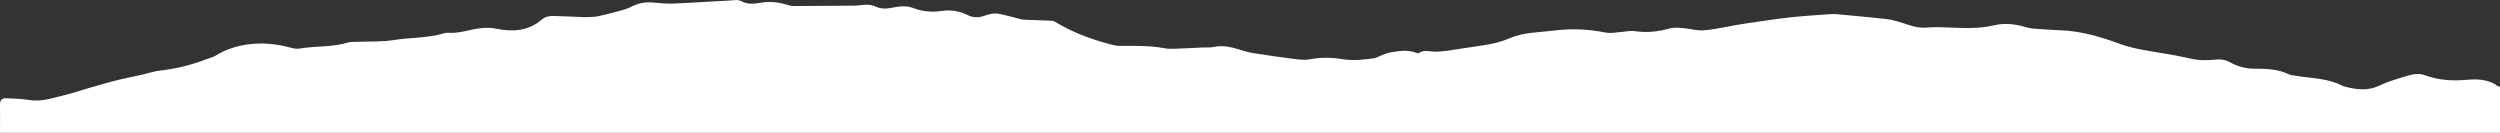 <?xml version="1.0" encoding="utf-8"?>
<!-- Generator: Adobe Illustrator 26.4.1, SVG Export Plug-In . SVG Version: 6.00 Build 0)  -->
<svg version="1.1" id="레이어_1" xmlns="http://www.w3.org/2000/svg" xmlns:xlink="http://www.w3.org/1999/xlink" x="0px"
	 y="0px" viewBox="0 0 1412 75" style="enable-background:new 0 0 1412 75;" xml:space="preserve">
<rect x="0" y="0" width="1412" height="75" fill="#333333" stroke="none"/>
<style type="text/css">
	.st0{fill:#FFFFFF;}
</style>
<path class="st0" d="M1412,49c-1-0.3-2.2-0.5-2.5-1.3c-5.2-3-10.7-3.1-16.5-2.6c-7.9,0.7-15.8,0.2-23.4-2.6c-4.2-1.6-8.2-0.2-12.2,1
	c-4.6,1.4-9.3,2.8-13.6,4.9c-6.6,3.1-13,2.2-19.5,0.5c-0.4-0.1-0.8-0.2-1.2-0.4c-8.3-4.4-17.5-4.2-26.4-5.7
	c-1.4-0.2-2.9-0.3-4.1-0.9c-6.1-2.9-12.6-3.1-19.1-3.1c-5.3,0-9.9-1.3-14.5-3.9c-1.9-1-4.4-1.5-6.6-1.3c-5.3,0.5-10.3,0.7-15.6-0.6
	c-8.8-2.1-17.9-3.2-26.8-4.9c-4.1-0.8-8.2-1.7-12.1-3.1c-11.1-4.1-22.3-7.5-34.2-7.9c-4.9-0.2-9.8-0.5-14.7-0.9
	c-1.5-0.1-3.1-0.4-4.6-0.8c-6-1.8-12-2.6-18.2-1.1c-8.8,2.1-17.6,1.5-26.4,1.2c-4.1-0.2-8.3-0.2-12.4,0.1c-4.3,0.3-8.1-1.1-12.1-2.4
	c-3.1-1-6.4-2-9.6-2.4c-9.5-1.1-19.1-1.9-28.6-2.8c-1-0.1-2.1-0.1-3.2,0c-7.6,0.5-15.2,1-22.8,1.8c-8.7,1-17.4,2.3-26,3.6
	c-7.5,1.1-14.9,3-22.5,3.7c-4.1,0.4-8.4-1-12.6-1.3c-2.4-0.2-4.9-0.3-7.1,0.3c-6.4,1.8-12.8,2.5-19.5,1.5c-3-0.4-6.1,0.4-9.1,0.6
	c-2.5,0.2-5,0.7-7.4,0.2c-9.5-1.9-19.1-2.4-28.6-1.2c-8.6,1.1-17.5,0.9-25.7,4.4c-8.6,3.8-17.9,4.3-27,5.8
	c-4.9,0.8-9.9,1.7-14.8,1.8c-3.2,0-6.5-1.3-9.5,0.8c-0.2,0.2-0.8,0-1.2-0.1c-4.9-2-9.9-1.1-14.8-0.3c-1.9,0.3-3.8,1.2-5.6,1.9
	c-1.2,0.5-2.3,1.2-3.5,1.4c-6,0.8-11.9,1.5-18.1,0.5c-6-1-12.2-1.1-18.3,0.1c-2.5,0.5-5.3,0.2-7.9-0.1c-7.9-1-15.7-2.1-23.5-3.3
	c-2.6-0.4-5.2-1.1-7.7-1.9c-5-1.6-9.9-2.8-15.2-1.7c-2,0.5-4.1,0.2-6.2,0.3c-3.5,0.2-6.9,0.4-10.4,0.5c-3.8,0.1-7.7,0.6-11.4-0.1
	c-8.2-1.5-16.5-1.3-24.7-1.3c-2.8,0.1-5.3-0.8-8-1.5c-10.1-2.8-19.9-6.6-28.9-12.1c-0.7-0.4-1.5-0.6-2.2-0.6
	c-4.5-0.2-8.9-0.3-13.4-0.5c-1.3,0-2.6-0.1-3.9-0.4c-4.3-1-8.5-2.4-12.8-3.1c-2.2-0.3-4.8,0.2-7,1c-3.5,1.3-6.7,1.5-10.1-0.2
	c-4.7-2.3-9.5-3.1-14.8-2.3c-5.4,0.8-10.8,0.3-16-1.7c-4-1.5-8.1-0.9-12.1-0.1c-3.3,0.7-6.3,0.6-9.3-0.8c-4-1.8-8.2-0.4-12.3-0.4
	c-11.2,0-22.5,0.2-33.7,0.2c-1.5,0-3-0.5-4.4-0.9c-4.8-1.4-9.6-1.8-14.6-0.9c-3.6,0.6-7.1,1-10.7-1c-1.8-1-4.6-0.4-6.9-0.3
	c-10.4,0.5-20.8,1.3-31.2,1.7c-4,0.2-8.1-0.3-12.2-0.6c-3.9-0.3-7.6,0.3-11.1,2.1c-1.7,0.9-3.5,1.6-5.3,2.1
	c-4.7,1.3-9.5,2.6-14.3,3.6c-2.6,0.5-5.3,0.4-7.9,0.5c-0.2,0-0.5-0.1-0.7-0.1c-5.5-0.2-10.9-0.4-16.4-0.6c-2.5-0.1-4.8,0.5-6.7,2.1
	c-7.4,6.3-16,7-25,5.2c-6.2-1.3-11.9-0.2-17.8,1.2c-2.1,0.5-4.3,0.8-6.4,1c-2,0.2-4.1-0.3-6,0.3c-9.2,2.8-18.8,2.3-28.2,3.8
	c-6.7,1.1-13.6,0.7-20.4,1c-1.9,0.1-3.8-0.1-5.5,0.4c-8.9,2.7-18.3,1.9-27.4,3.4c-1.5,0.3-3.2,0-4.7-0.4c-8.4-2.3-16.9-3.1-25.5-1.8
	c-5.9,1-11.8,2.8-17,6.1c-1.6,1-3.5,1.4-5.3,2.1c-8.4,3.2-17,5.4-25.9,6.4c-3.8,0.4-7.5,1.7-11.2,2.5c-4,0.9-8,1.7-11.9,2.6
	c-3.6,0.8-7.2,1.9-10.8,2.9c-2.8,0.8-5.6,1.6-8.4,2.4c-3.7,1.1-7.4,2.4-11.2,3.3c-7,1.6-13.8,4.3-21.3,2.9
	c-4.2-0.7-8.5-0.7-12.7-0.9C0.9,55.4,0,56.7,0,59.1C0.1,64.4,0,69.7,0,75h1412C1412,66.3,1412,57.6,1412,49z"/>
</svg>
